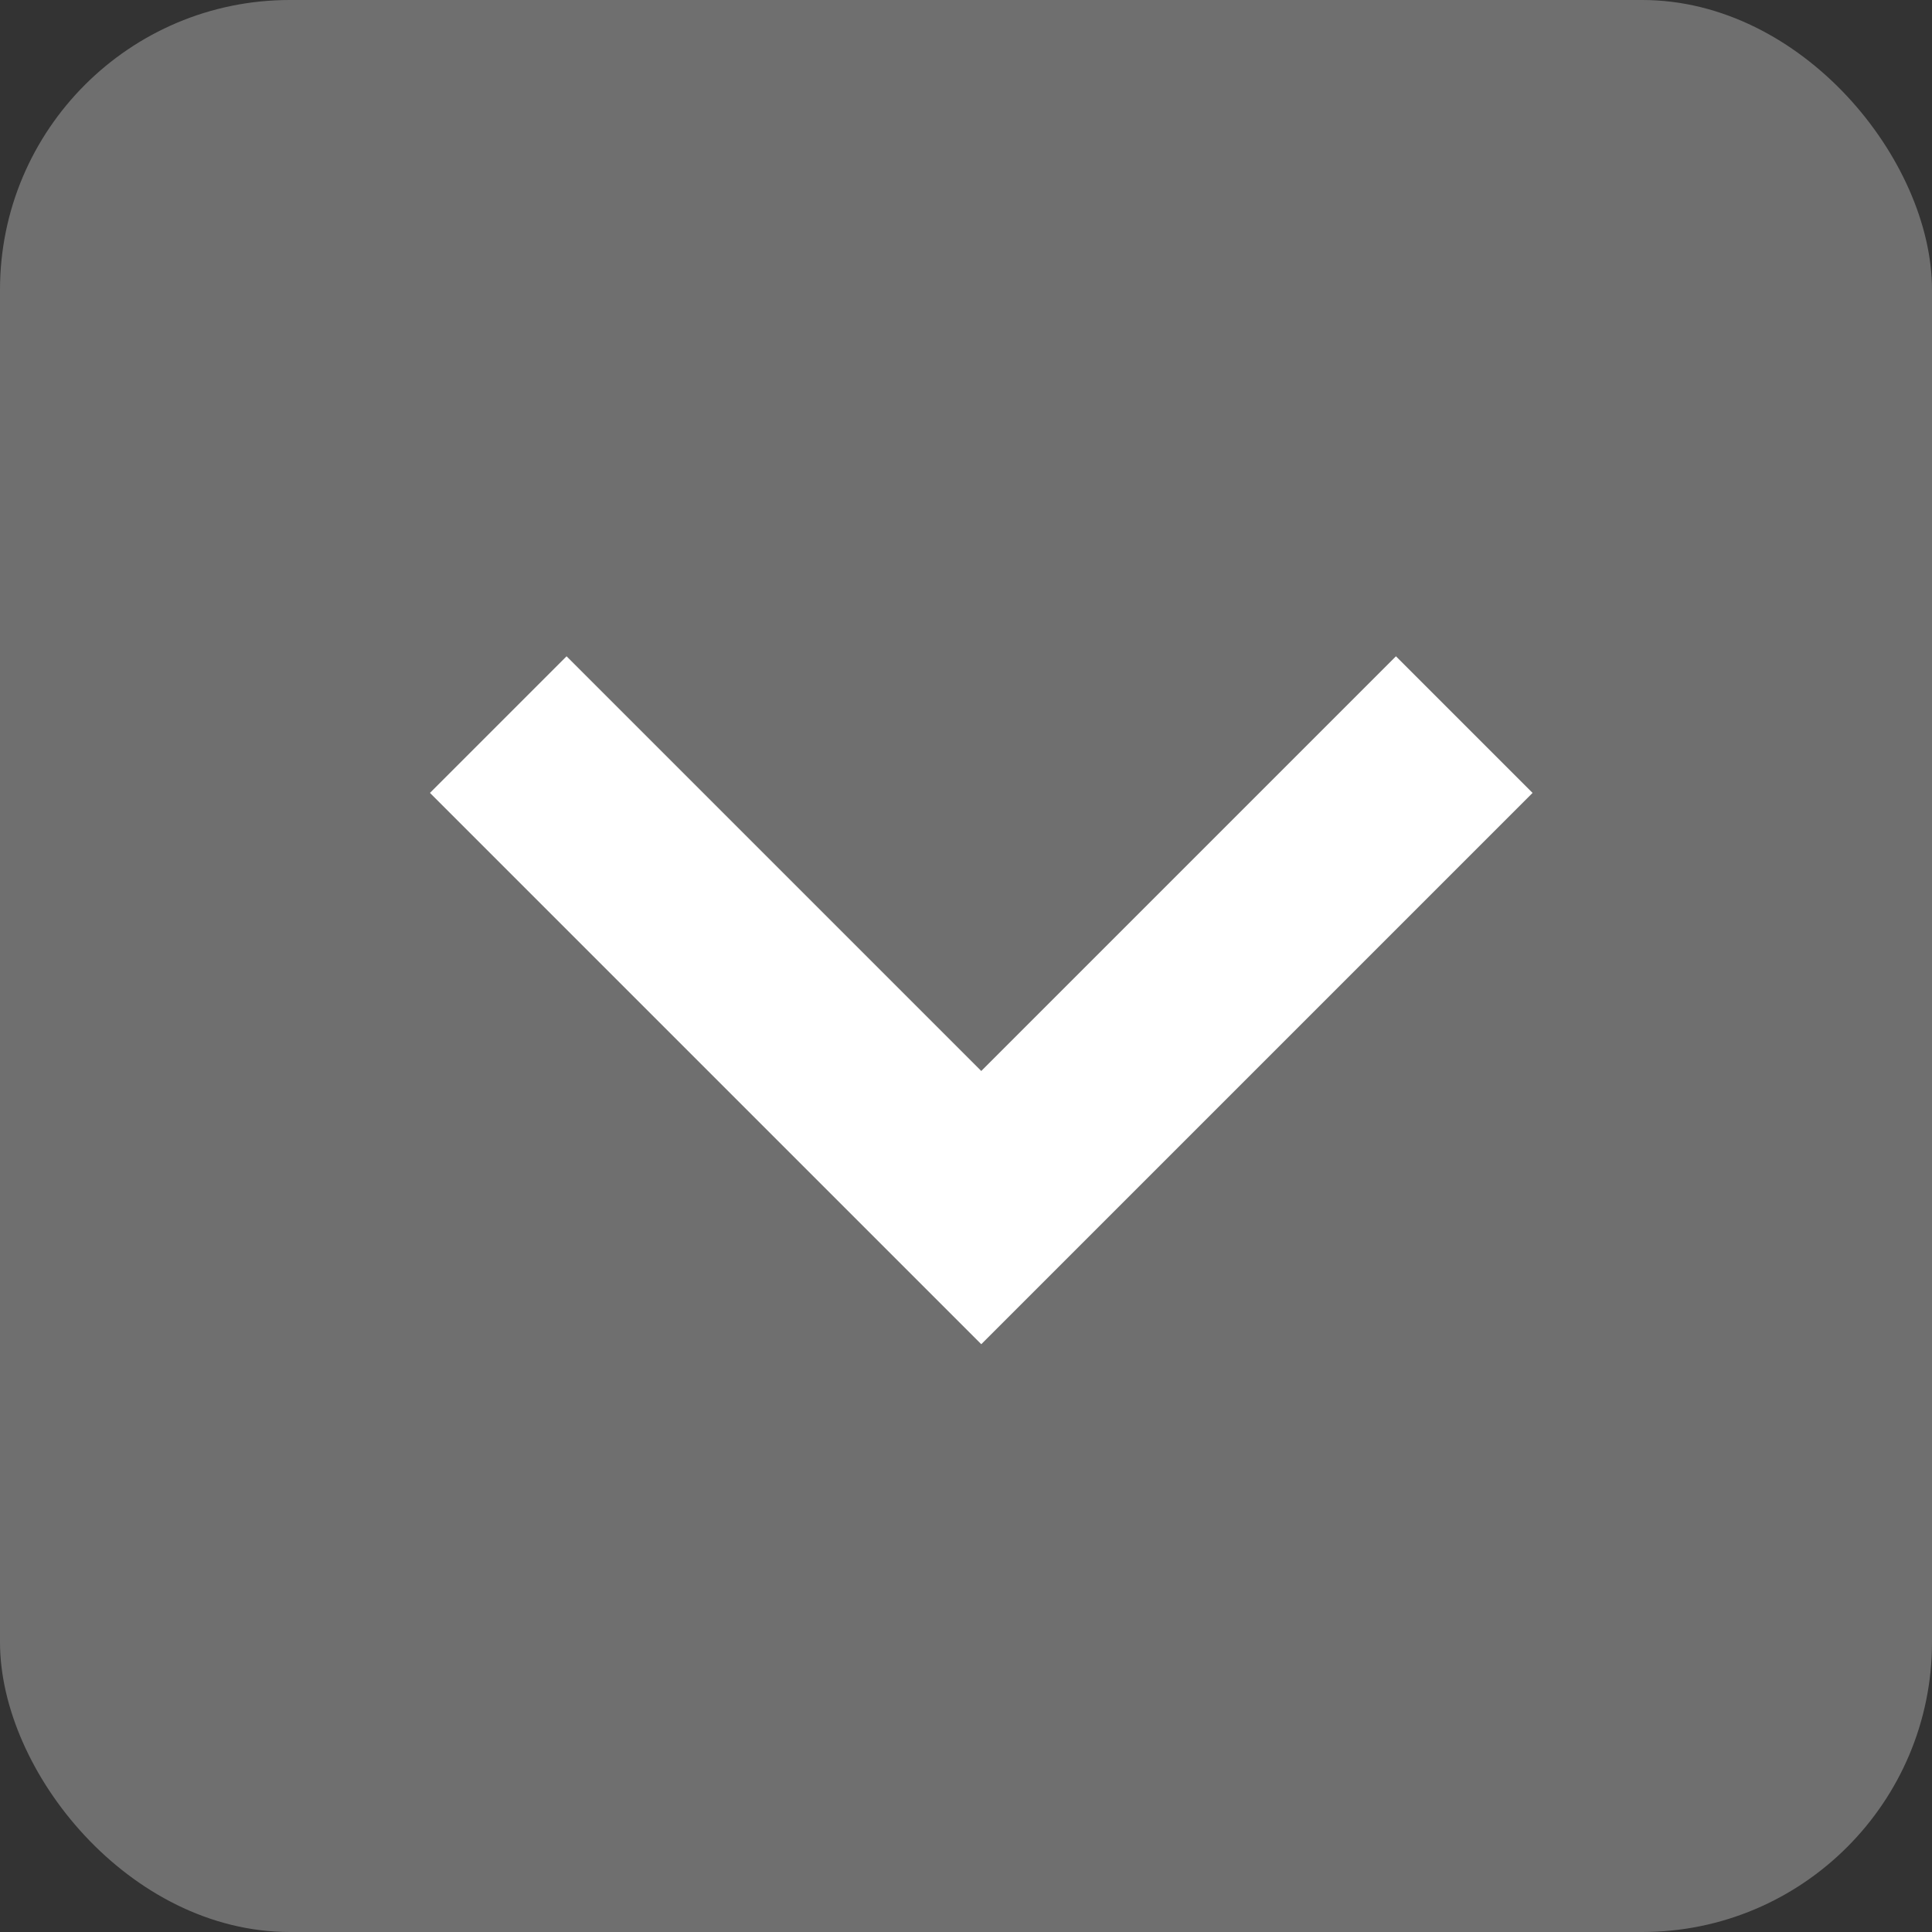 <svg xmlns="http://www.w3.org/2000/svg" width="20" height="20" viewBox="0 0 20 20">
  <rect x="0" y="0" width="20" height="20" fill="#333333" stroke="none"/>
  <g id="Component_108_11" data-name="Component 108 – 11" transform="translate(20 20) rotate(180)">
    <rect id="Rectangle_849" data-name="Rectangle 849" width="20" height="20" rx="3" fill="#6f6f6f"/>
    <g id="Group_4453" data-name="Group 4453" transform="translate(-1242.568 -191.279)">
      <g id="Group_610" data-name="Group 610" transform="translate(1247.41 198.779)">
        <path id="Path_487" data-name="Path 487" d="M0,0,5,5l5-5" transform="translate(10 4.999) rotate(180)" fill="none" stroke="#fff" stroke-width="2"/>
      </g>
    </g>
  </g>
</svg>
